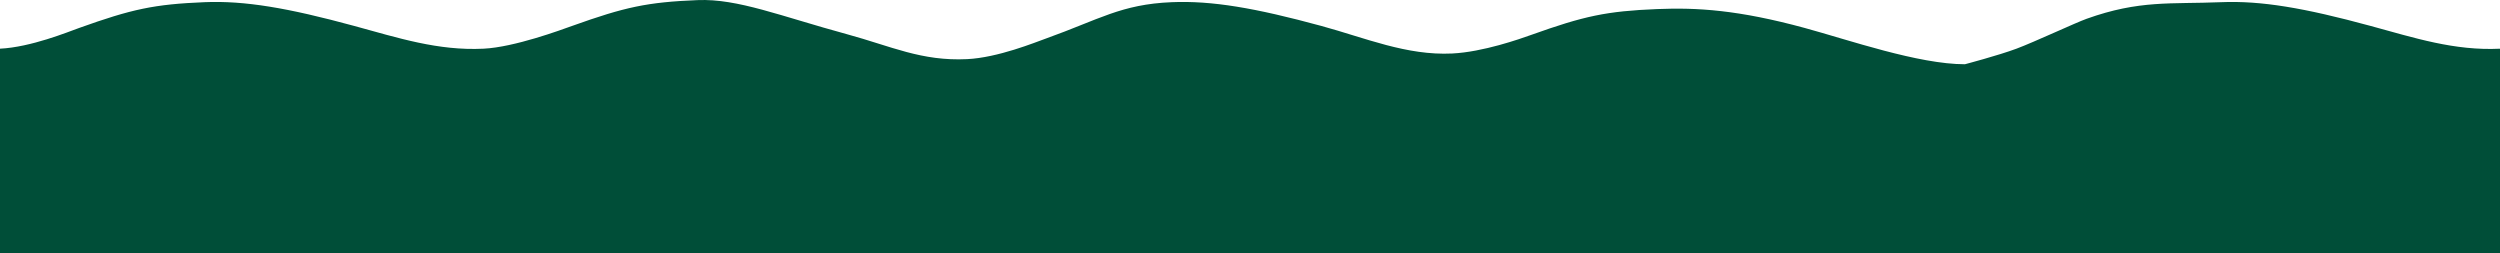 <svg width="4261" height="432" viewBox="0 0 4261 432" fill="none" xmlns="http://www.w3.org/2000/svg">
    <path
        d="M348.682 3.718C416.903 0.916 490.177 13.31 603.372 44.11C678.433 64.533 746.503 86.79 824.204 82.987C876.759 80.416 956.097 50.983 975.3 44.11C1065.25 11.914 1102.97 3.717 1189.06 0.181C1257.28 -2.621 1330.55 27.565 1443.75 58.364C1518.81 78.788 1570.71 104.586 1648.41 100.784C1700.96 98.212 1764.13 72.319 1783.33 65.445C1873.28 33.25 1911.01 7.263 1997.09 3.727C2065.31 0.925 2138.59 13.321 2251.78 44.12C2326.84 64.544 2397.44 94.99 2475.14 91.188C2527.69 88.617 2590.86 66.264 2610.06 59.39C2700.01 27.195 2738.24 18.993 2824.33 15.457C2892.55 12.655 2962.79 16.865 3075.99 47.664C3151.05 68.087 3269.66 109.5 3349 109.5C3349 109.5 3406 94.5 3436.8 83.002C3467.59 71.505 3537.3 38.873 3556.5 32C3646.45 -0.196 3699.39 7.271 3785.48 3.735C3853.7 0.933 3926.97 13.328 4040.17 44.127C4115.23 64.55 4183.3 86.807 4261 83.005V432H0V82.984C52.555 80.413 115.722 54.52 134.925 47.646C224.875 15.451 262.597 7.254 348.682 3.718Z"
        fill="#004E38" />
</svg>
